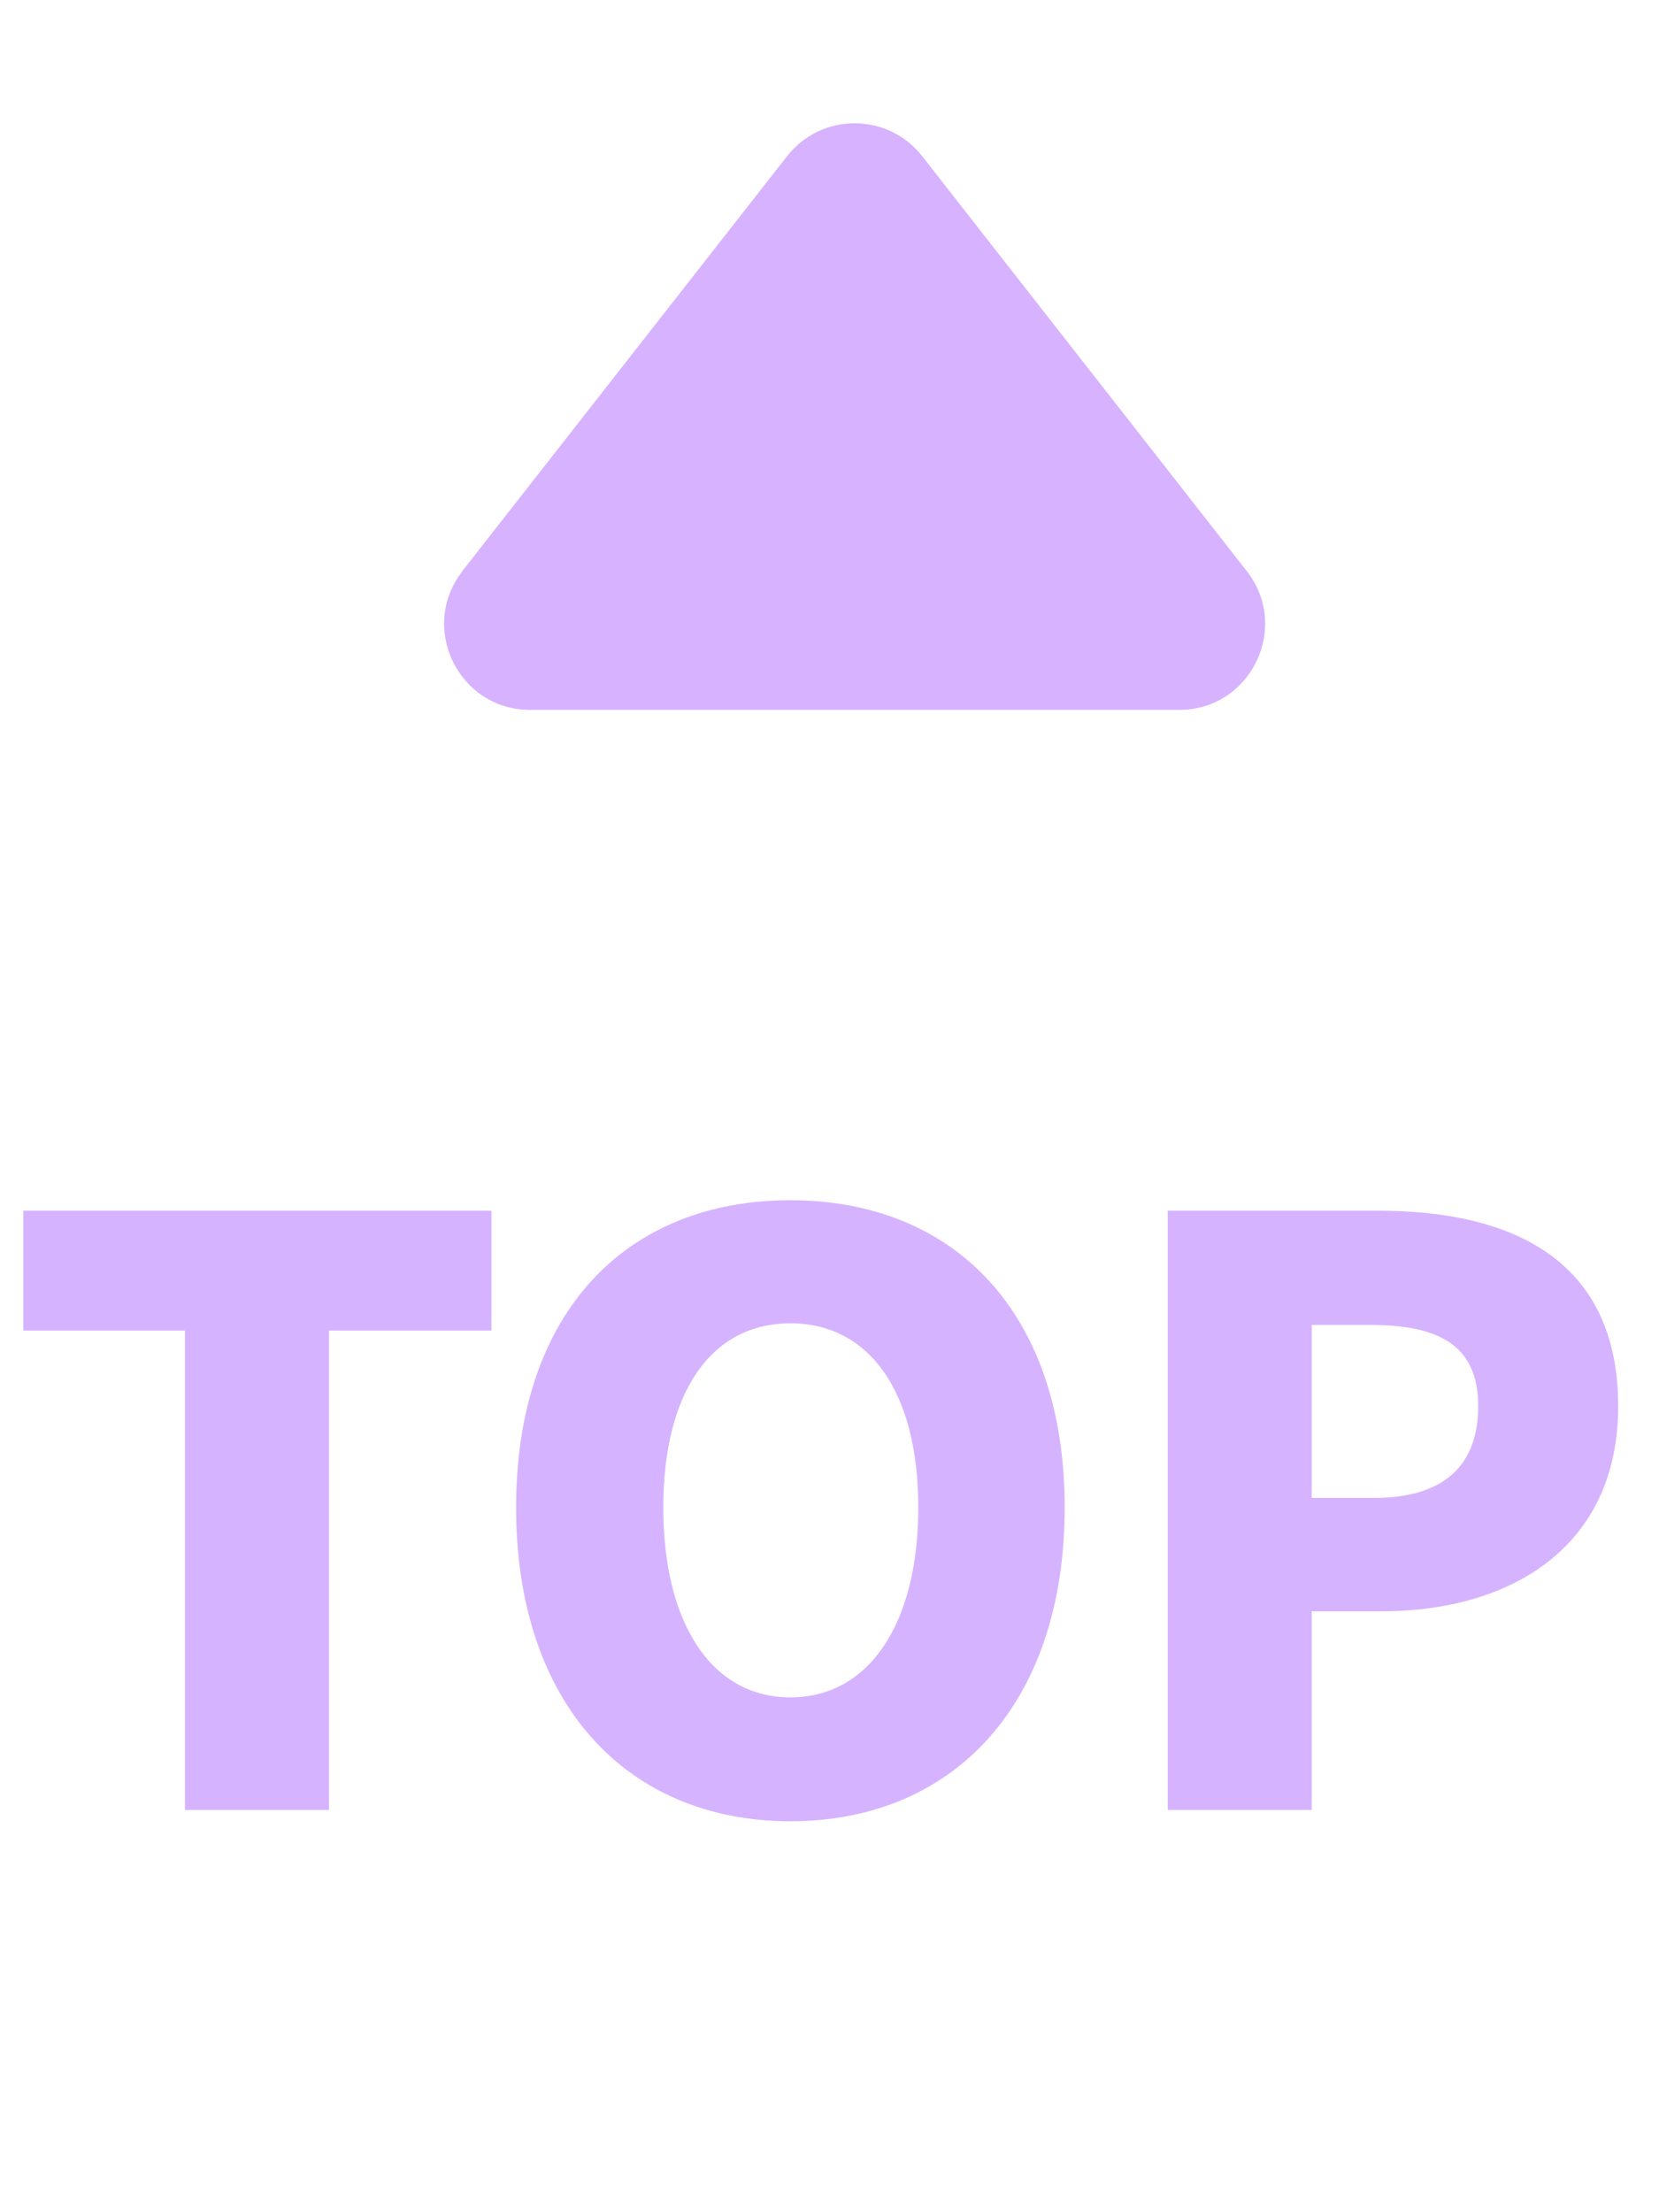 <svg width="33" height="44" viewBox="0 0 33 44" fill="none" xmlns="http://www.w3.org/2000/svg">
<path d="M3.68 36H6.544V26.464H9.776V24.08H0.464V26.464H3.68V36ZM15.722 36.224C18.97 36.224 21.178 33.888 21.178 29.984C21.178 26.096 18.97 23.872 15.722 23.872C12.474 23.872 10.266 26.08 10.266 29.984C10.266 33.888 12.474 36.224 15.722 36.224ZM15.722 33.76C14.154 33.76 13.194 32.288 13.194 29.984C13.194 27.68 14.154 26.32 15.722 26.32C17.29 26.32 18.266 27.68 18.266 29.984C18.266 32.288 17.29 33.76 15.722 33.76ZM23.228 36H26.092V32.048H27.484C30.012 32.048 32.188 30.8 32.188 27.968C32.188 25.024 30.028 24.08 27.42 24.08H23.228V36ZM26.092 29.792V26.352H27.26C28.636 26.352 29.404 26.768 29.404 27.968C29.404 29.136 28.732 29.792 27.34 29.792H26.092Z" fill="#D6B3FF"/>
<path d="M9.2 11.354L15.657 3.106C16.34 2.234 17.66 2.234 18.343 3.106L24.8 11.359C25.677 12.48 24.878 14.119 23.457 14.119H10.543C9.122 14.119 8.323 12.48 9.2 11.359V11.354Z" fill="#D6B2FF"/>
</svg>
